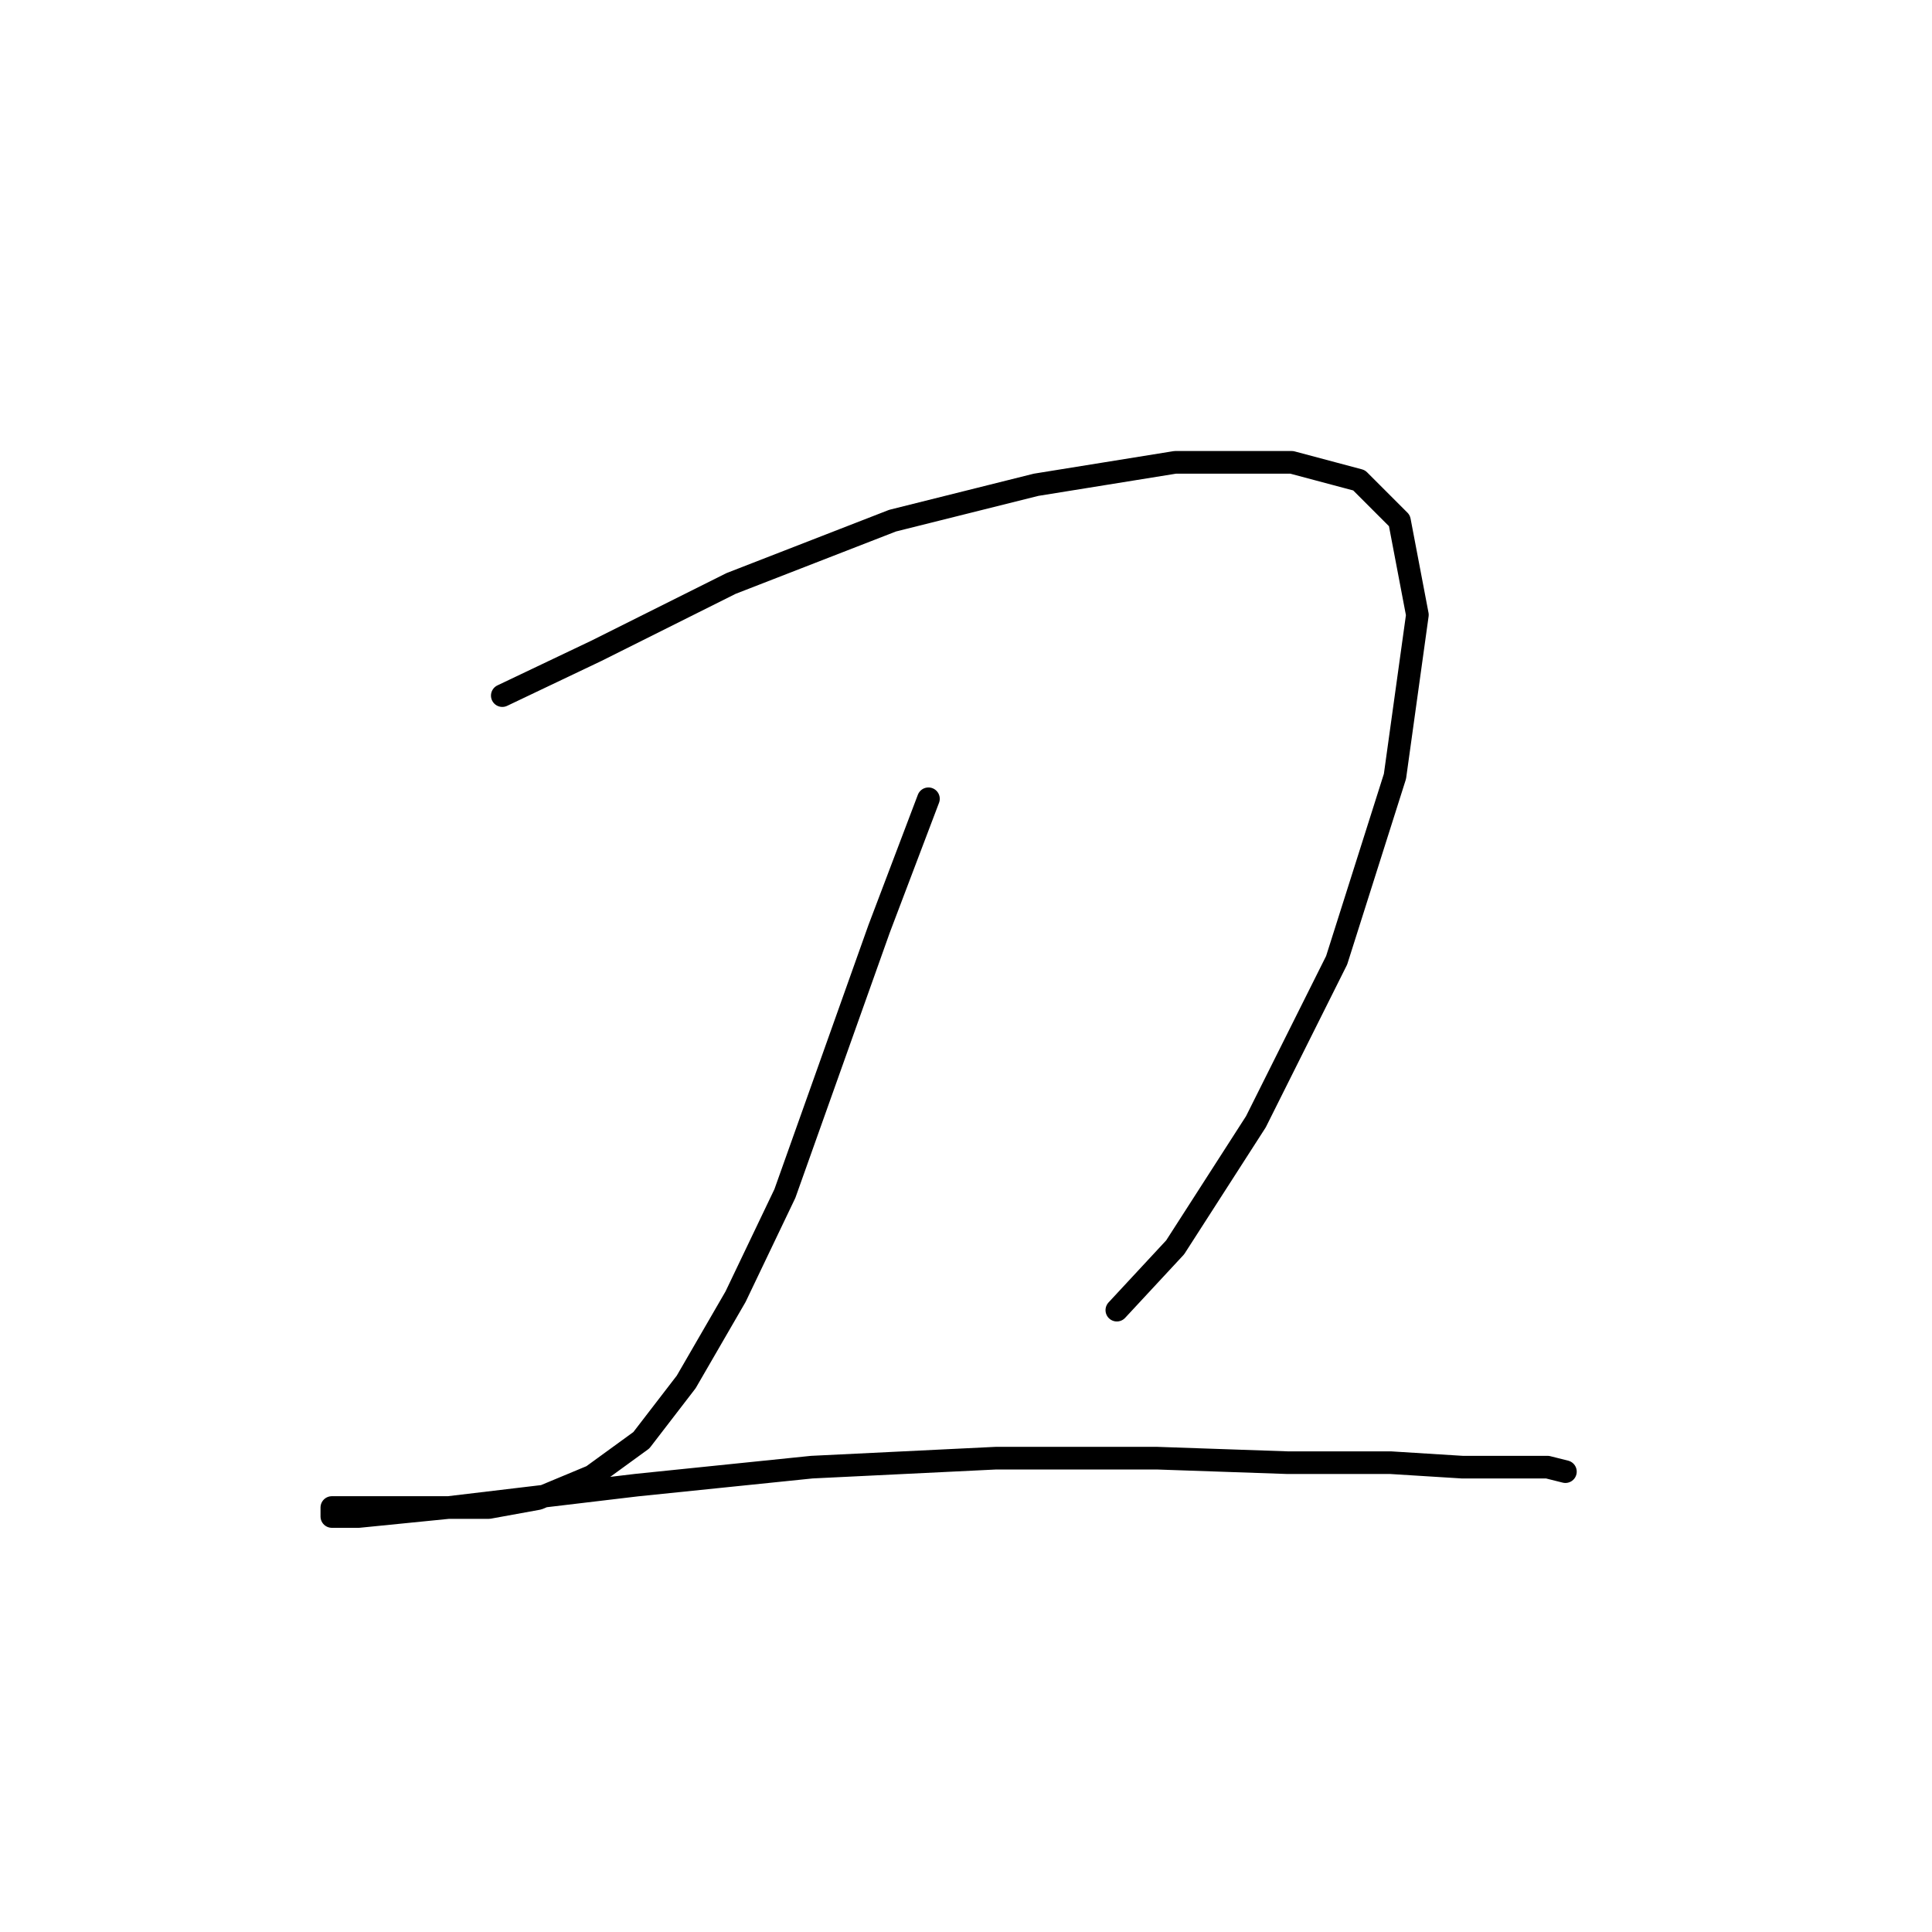 <?xml version="1.0" standalone="no"?>
    <svg width="256" height="256" xmlns="http://www.w3.org/2000/svg" version="1.1">
    <polyline stroke="black" stroke-width="3" stroke-linecap="round" fill="transparent" stroke-linejoin="round" points="66.557 92.172 79.039 86.228 96.871 77.312 118.268 68.991 137.288 64.236 155.714 61.264 171.168 61.264 180.084 63.641 185.433 68.991 187.811 81.473 184.839 102.871 177.112 127.24 166.413 148.638 155.714 165.281 147.987 173.602 147.987 173.602 " />
        <polyline stroke="black" stroke-width="3" stroke-linecap="round" fill="transparent" stroke-linejoin="round" points="123.023 105.842 116.485 123.079 104.003 158.148 97.465 171.819 90.927 183.112 84.983 190.839 78.445 195.594 71.312 198.566 64.774 199.755 58.236 199.755 51.698 199.755 46.348 199.755 43.971 199.755 43.971 200.943 47.537 200.943 59.424 199.755 84.389 196.783 107.569 194.405 131.939 193.216 153.337 193.216 170.574 193.811 184.245 193.811 193.755 194.405 200.293 194.405 205.048 194.405 207.425 195 207.425 195 " />
        </svg>